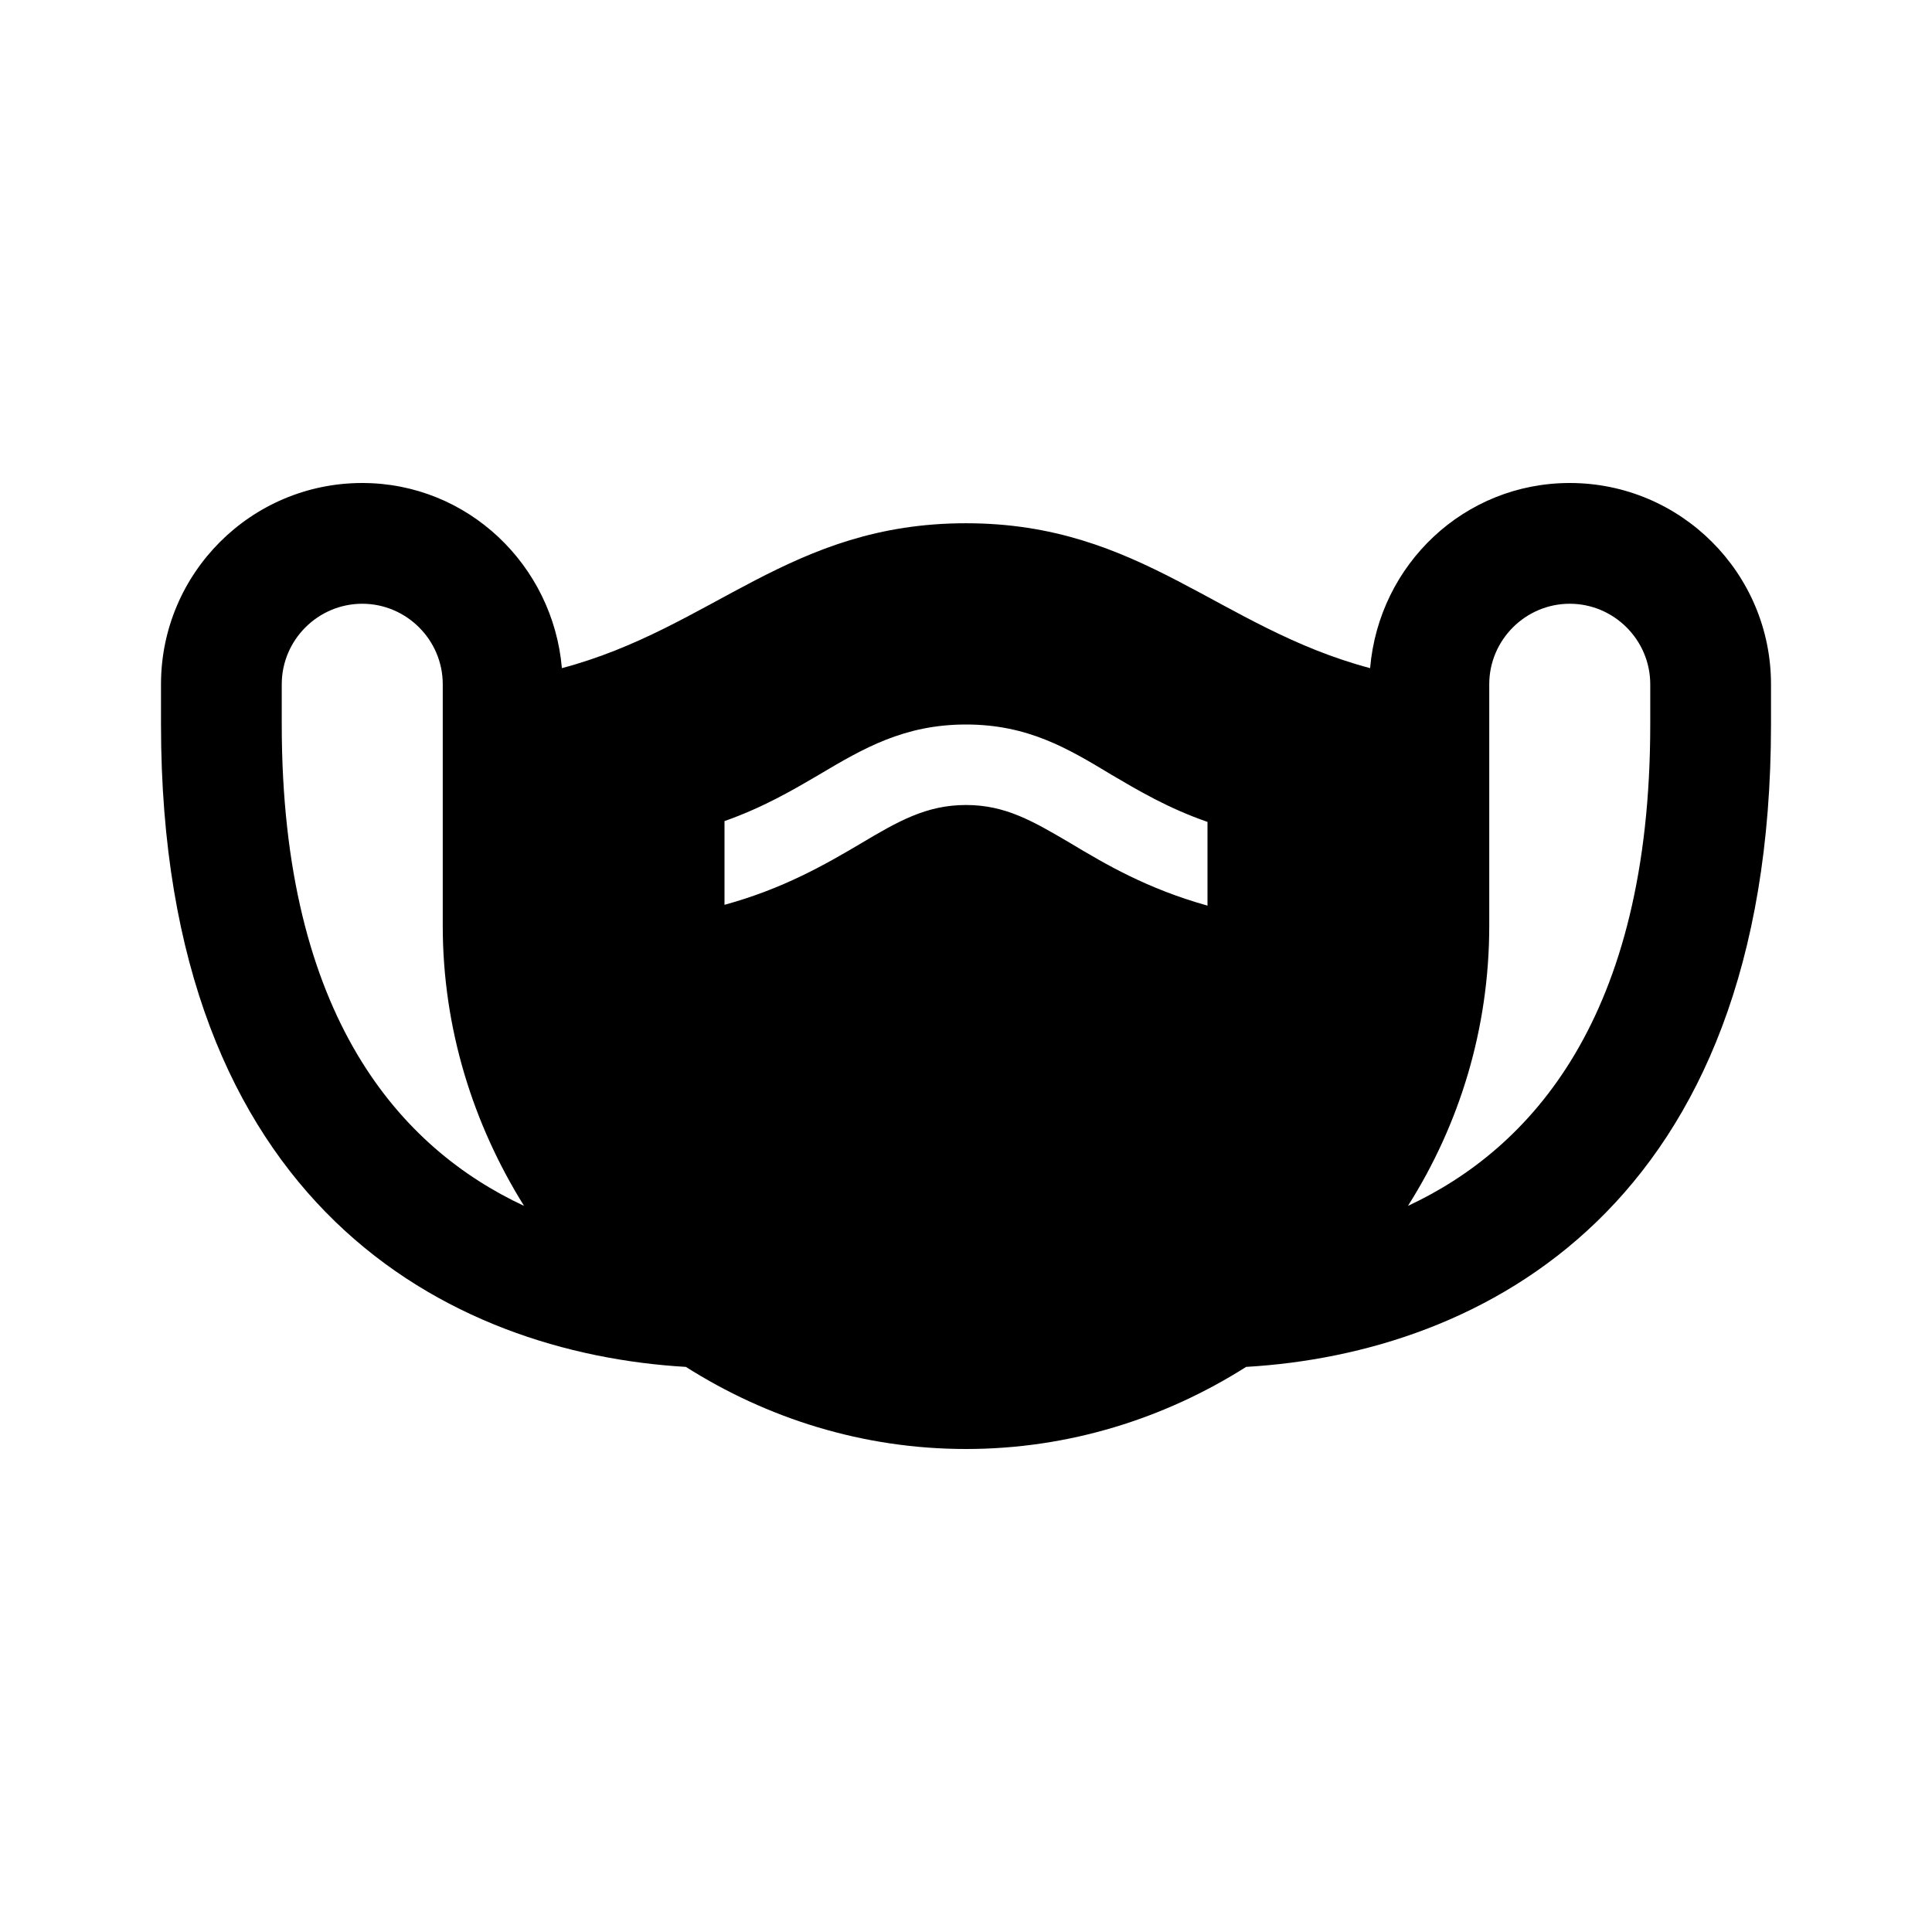 ﻿<svg id="2cfa9835-57d5-4629-8bec-465a17e753ea" data-name="Layer 1" xmlns="http://www.w3.org/2000/svg" viewBox="0 0 24 24"><rect fill="none" height="24" width="24"/><path d="M19.5,6c-1.31,0-2.37,1.01-2.48,2.3C15.14,7.8,14.18,6.5,12,6.5c-2.19,0-3.14,1.3-5.02,1.8C6.87,7.02,5.81,6,4.5,6 C3.12,6,2,7.12,2,8.5V9c0,6,3.6,7.81,6.52,7.98C9.53,17.62,10.72,18,12,18s2.47-0.38,3.48-1.02C18.4,16.81,22,15,22,9V8.5 C22,7.12,20.88,6,19.5,6z M3.5,9V8.5c0-0.55,0.45-1,1-1s1,0.45,1,1v3c0,1.28,0.38,2.47,1.01,3.48C4.99,14.27,3.5,12.65,3.5,9z M20.5,9c0,3.65-1.49,5.27-3.01,5.98c0.64-1.01,1.01-2.2,1.01-3.48v-3c0-0.55,0.45-1,1-1s1,0.45,1,1V9z M10.69,10.48 c-0.44,0.26-0.96,0.56-1.69,0.76V10.2c0.48-0.17,0.84-0.38,1.18-0.58C10.72,9.3,11.23,9,12,9s1.27,0.3,1.8,0.62 c0.34,0.2,0.71,0.42,1.2,0.59v1.04c-0.75-0.21-1.26-0.51-1.71-0.78C12.83,10.2,12.49,10,12,10C11.51,10,11.16,10.2,10.69,10.48z"/></svg>